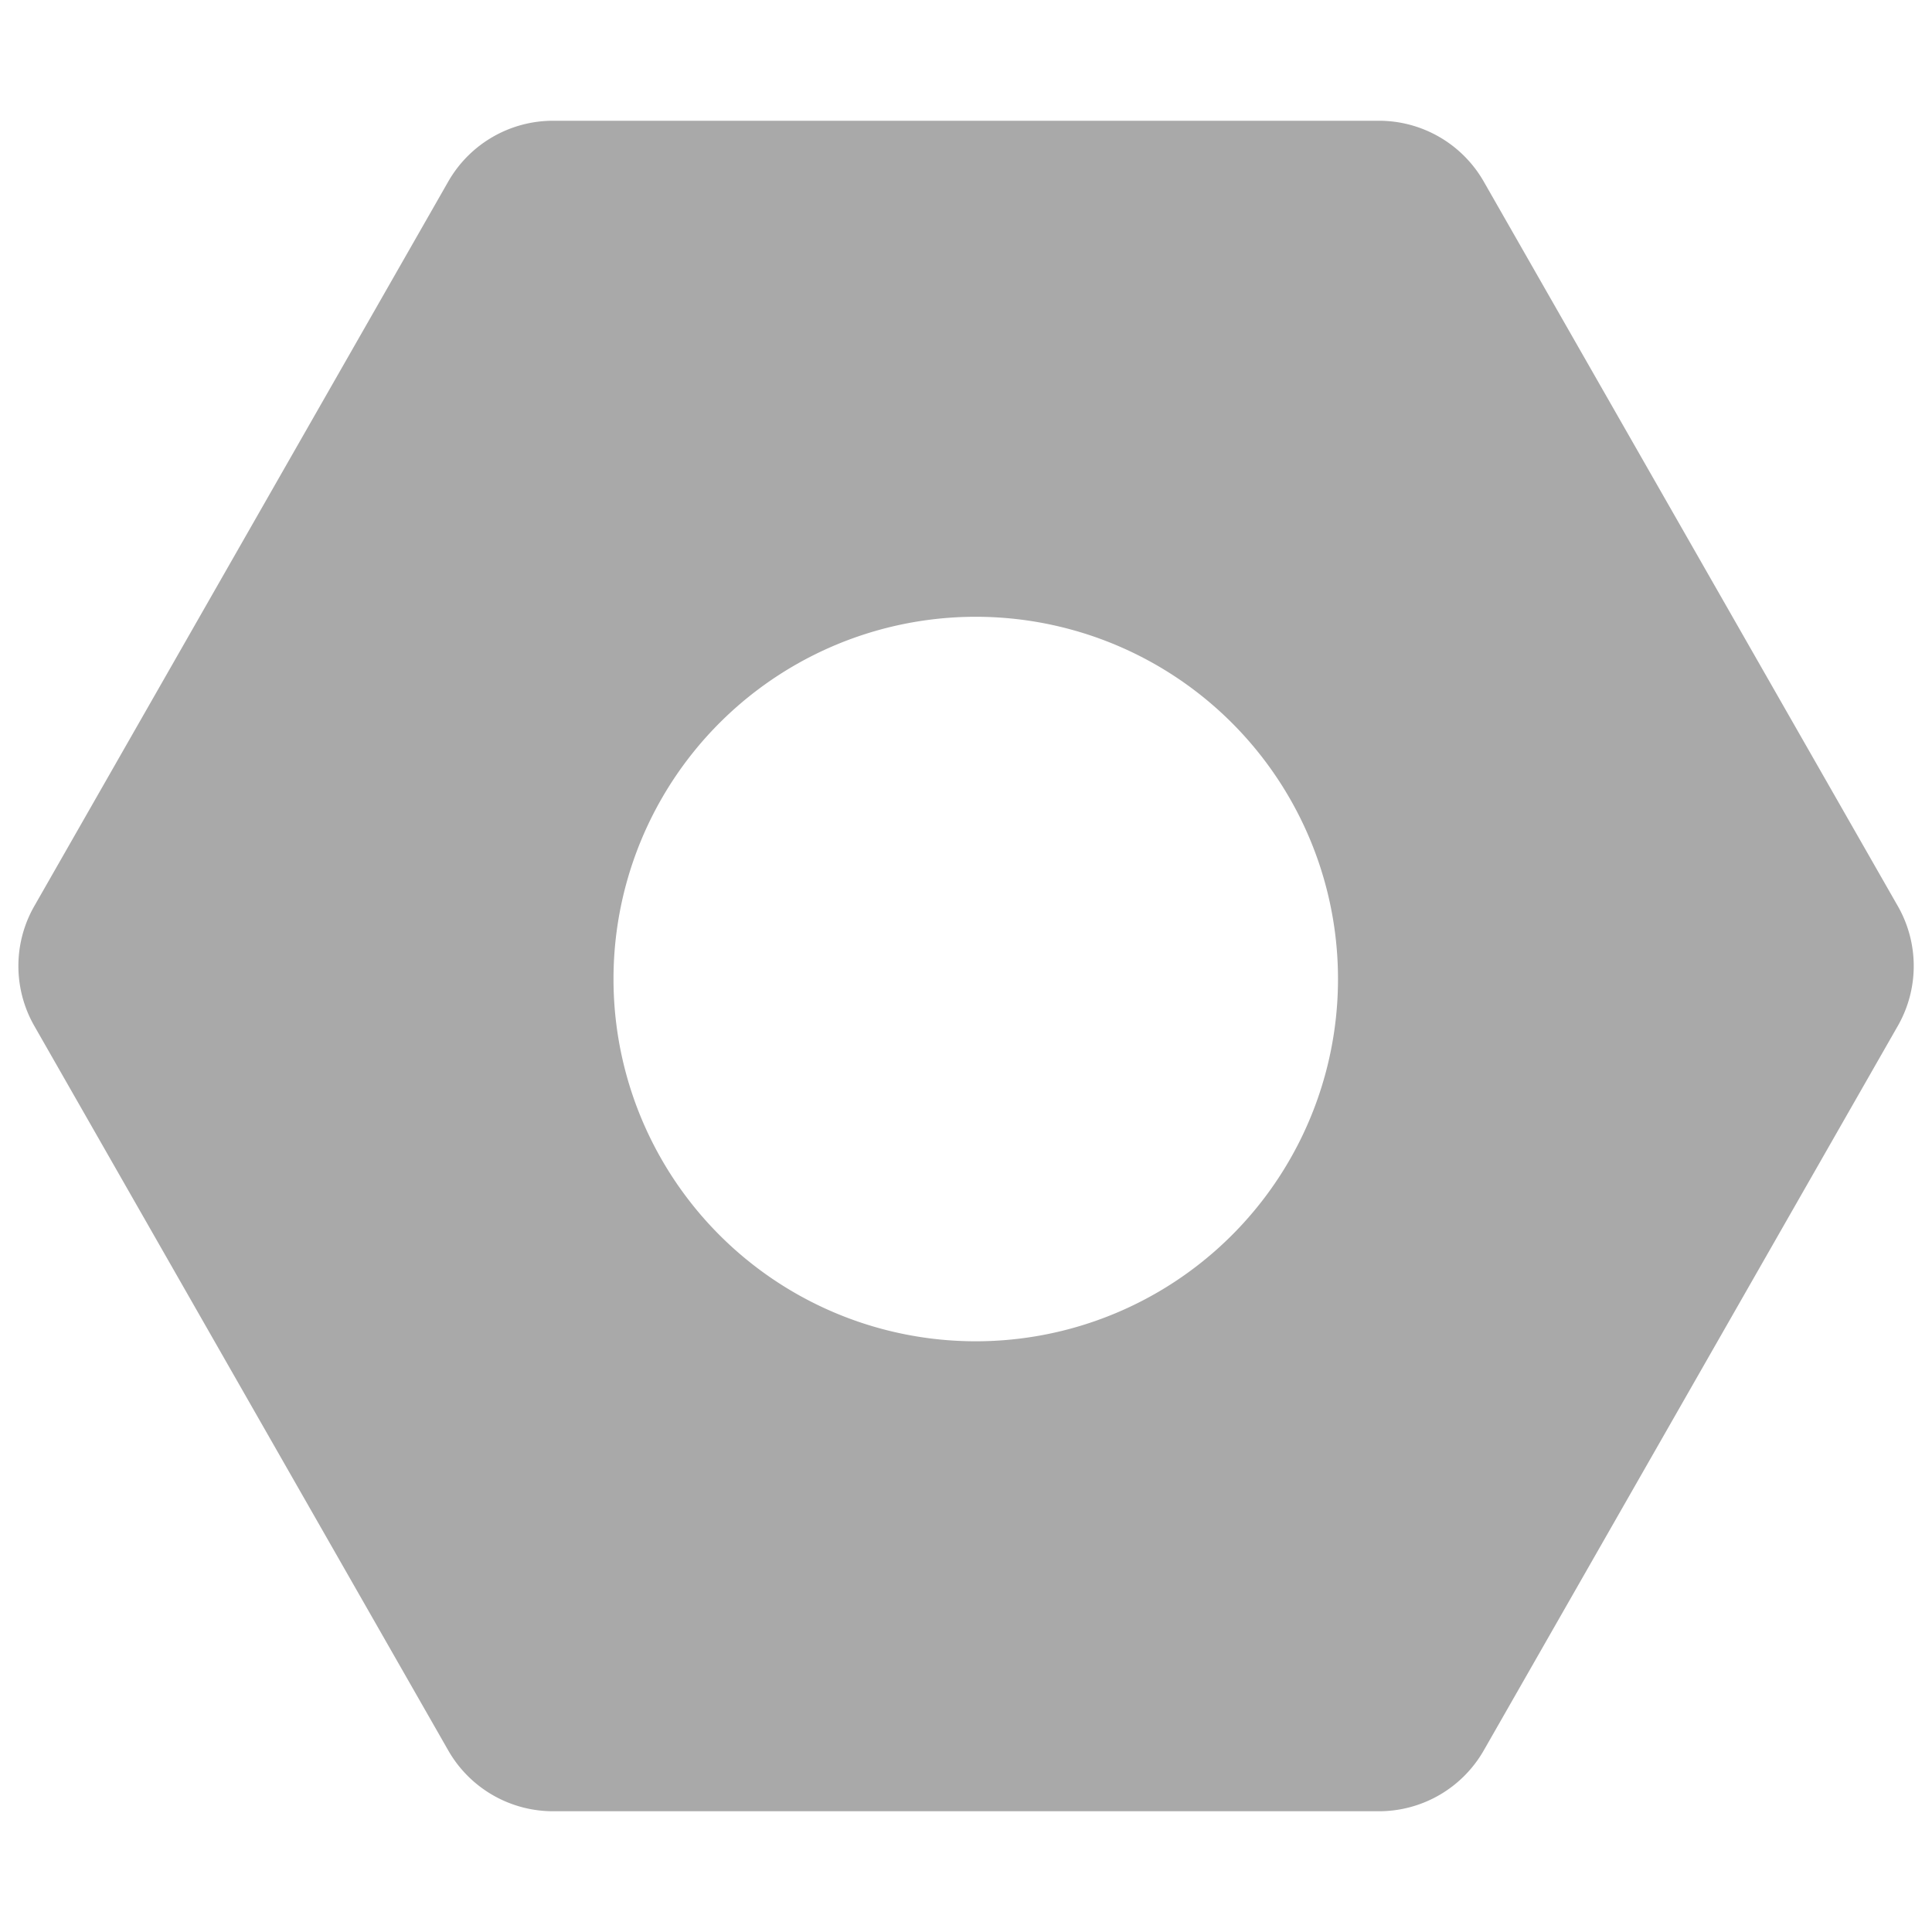 <svg xmlns="http://www.w3.org/2000/svg" width="24" height="24" fill="darkgray" class="bi bi-nut-fill" viewBox="0 0 16 16">
  <path d="M4.58 1a1 1 0 0 0-.868.504l-3.428 6a1 1 0 0 0 0 .992l3.428 6A1 1 0 0 0 4.58 15h6.84a1 1 0 0 0 .868-.504l3.429-6a1 1 0 0 0 0-.992l-3.429-6A1 1 0 0 0 11.42 1zm5.018 9.696a3 3 0 1 1-3-5.196 3 3 0 0 1 3 5.196"/>
</svg>